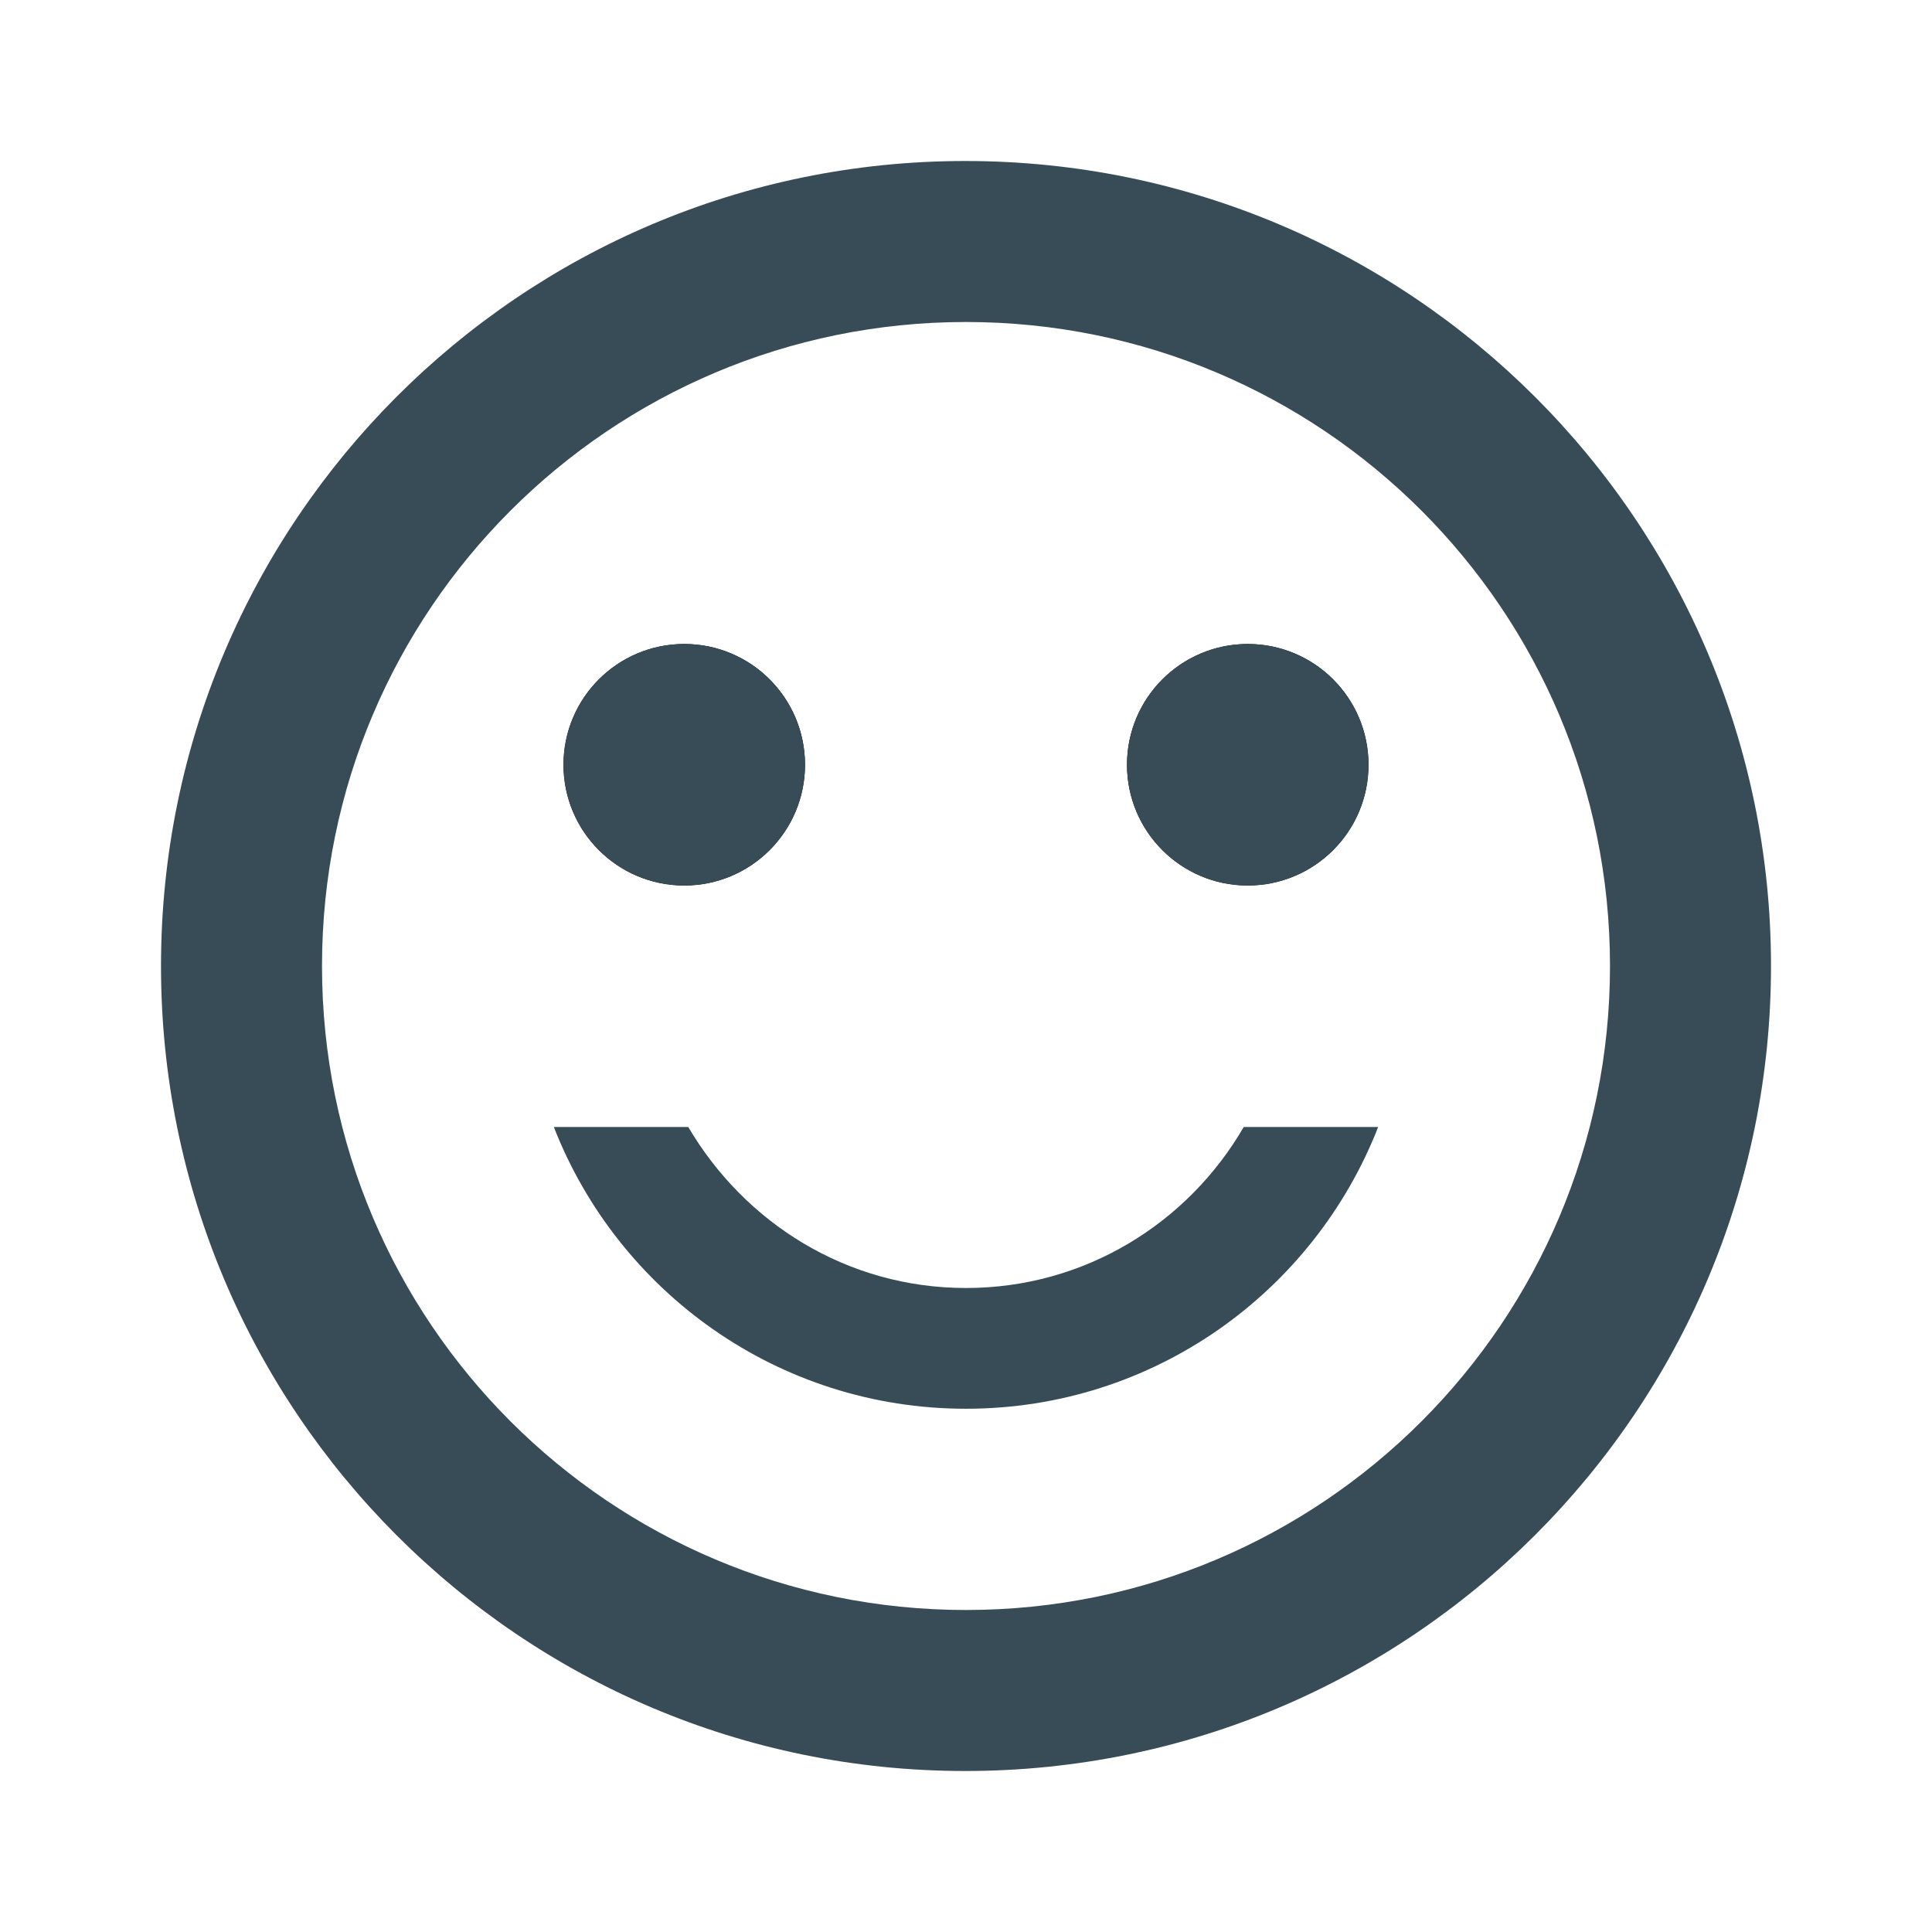 <?xml version="1.0" encoding="UTF-8"?>
<svg width="24px" height="24px" viewBox="0 0 24 24" version="1.1" xmlns="http://www.w3.org/2000/svg" xmlns:xlink="http://www.w3.org/1999/xlink">
    <!-- Generator: Sketch 51.1 (57501) - http://www.bohemiancoding.com/sketch -->
    <title>Icon/24/happy-dark</title>
    <desc>Created with Sketch.</desc>
    <defs></defs>
    <g id="Icon/24/happy-dark" stroke="none" stroke-width="1" fill="none" fill-rule="evenodd">
        <g>
            <polygon id="Shape" points="0 0 24 0 24 24 0 24"></polygon>
            <circle id="Oval" fill="#000000" fill-rule="nonzero" cx="15.5" cy="9.5" r="1.5"></circle>
            <circle id="Oval" fill="#000000" fill-rule="nonzero" cx="8.5" cy="9.5" r="1.5"></circle>
            <polygon id="Shape" points="0 0 24 0 24 24 0 24"></polygon>
            <circle id="Oval" fill="#384C57" fill-rule="nonzero" cx="15.5" cy="9.5" r="1.5"></circle>
            <circle id="Oval" fill="#384C57" fill-rule="nonzero" cx="8.5" cy="9.5" r="1.5"></circle>
            <path d="M11.99,2 C6.47,2 2,6.48 2,12 C2,17.52 6.47,22 11.99,22 C17.52,22 22,17.52 22,12 C22,6.48 17.52,2 11.99,2 Z M12,20 C7.58,20 4,16.42 4,12 C4,7.58 7.58,4 12,4 C16.42,4 20,7.58 20,12 C20,16.42 16.42,20 12,20 Z M12,17.5 C14.33,17.5 16.32,16.05 17.12,14 L15.45,14 C14.76,15.19 13.48,16 12,16 C10.52,16 9.25,15.19 8.55,14 L6.88,14 C7.68,16.05 9.67,17.5 12,17.5 Z" id="Shape" fill="#384C57" fill-rule="nonzero"></path>
        </g>
    </g>
</svg>